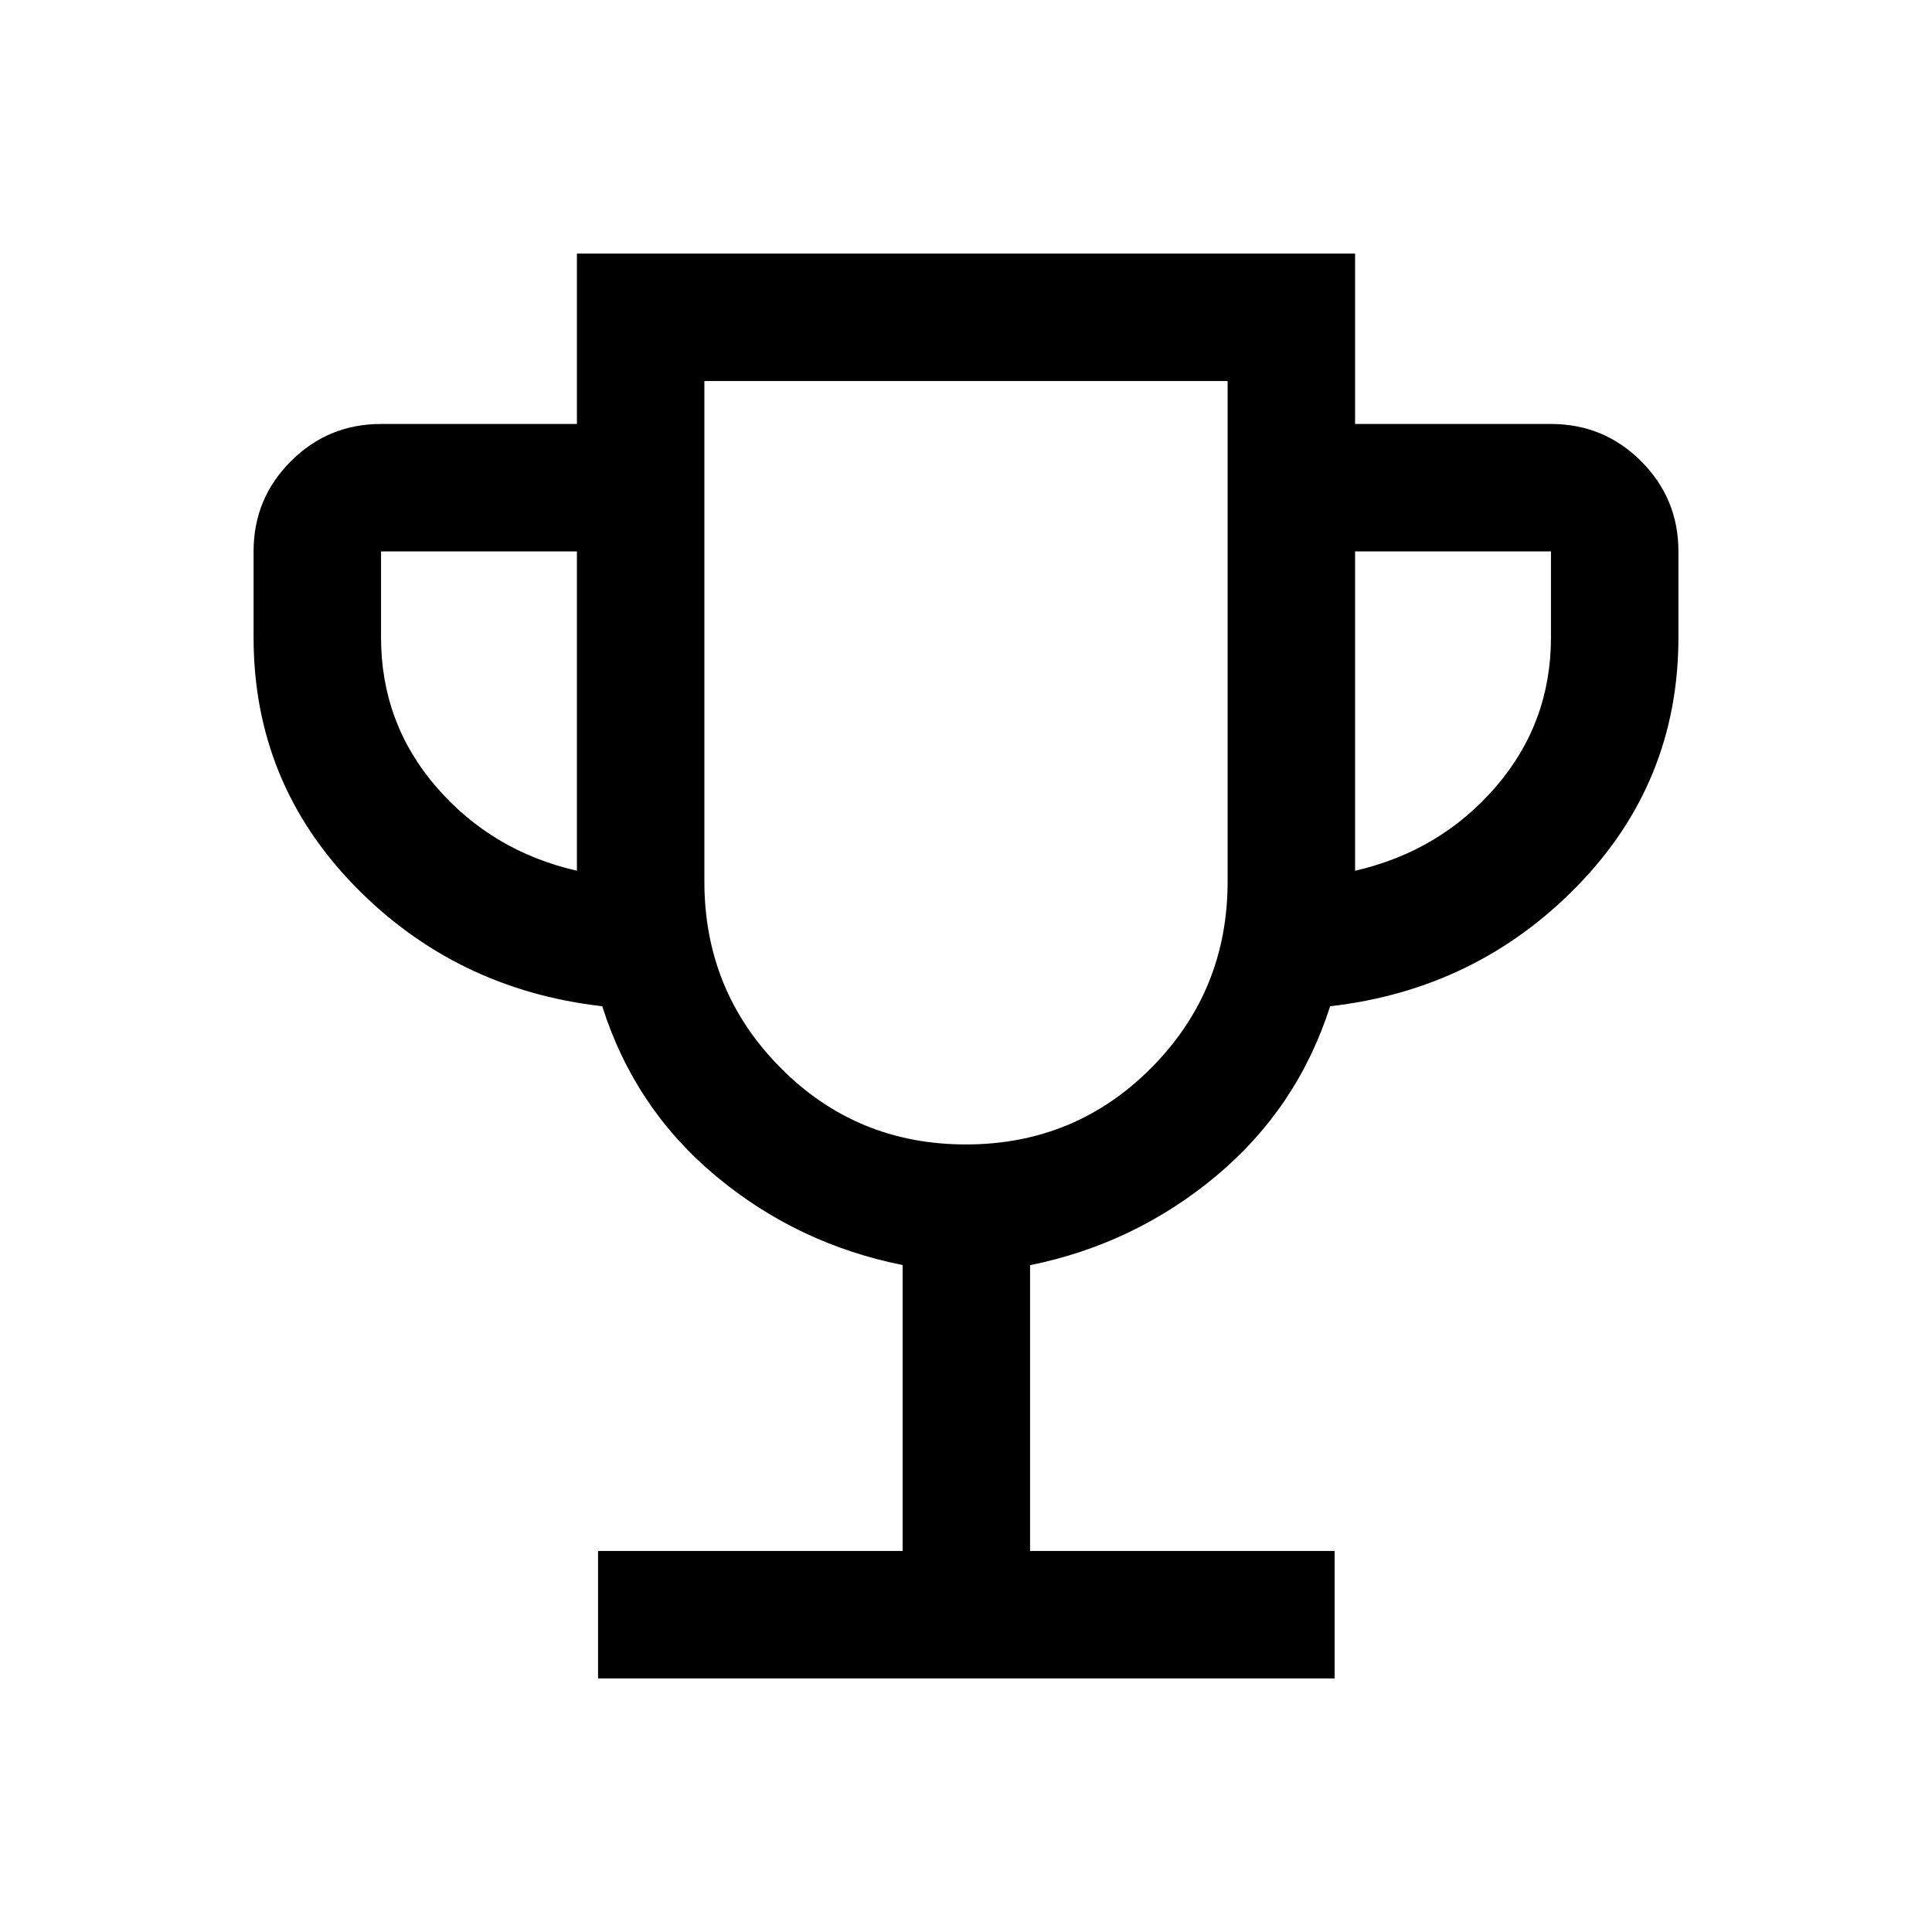 <svg xmlns="http://www.w3.org/2000/svg" height="40" viewBox="0 -960 960 960" width="40"><path d="M297.167-126v-63.333H448.5v-142.082q-52.167-10.418-92.635-44.097Q315.396-409.19 299.247-460q-72.914-8.334-123.08-59.834Q126-571.334 126-643.333V-686q0-26.292 18.521-44.812 18.52-18.521 44.812-18.521h97.334V-834h386.666v84.667h97.334q26.292 0 44.812 18.521Q834-712.292 834-686v42.667q0 71.999-50.167 123.499-50.166 51.5-122.887 59.834-16.279 50.666-56.715 84.391-40.435 33.725-92.398 44.276v142h151.333V-126H297.167Zm-10.5-401.333V-686h-97.334v42.667q0 42.666 27.583 74.5 27.584 31.833 69.751 41.5Zm193.274 136q54.365 0 92.212-38.139T610-522v-248.667H350V-522q0 54.389 37.788 92.528 37.789 38.139 92.153 38.139Zm193.392-136q42.167-9.667 69.751-41.5 27.583-31.834 27.583-74.5V-686h-97.334v158.667Zm-193.333-54Z"/></svg>